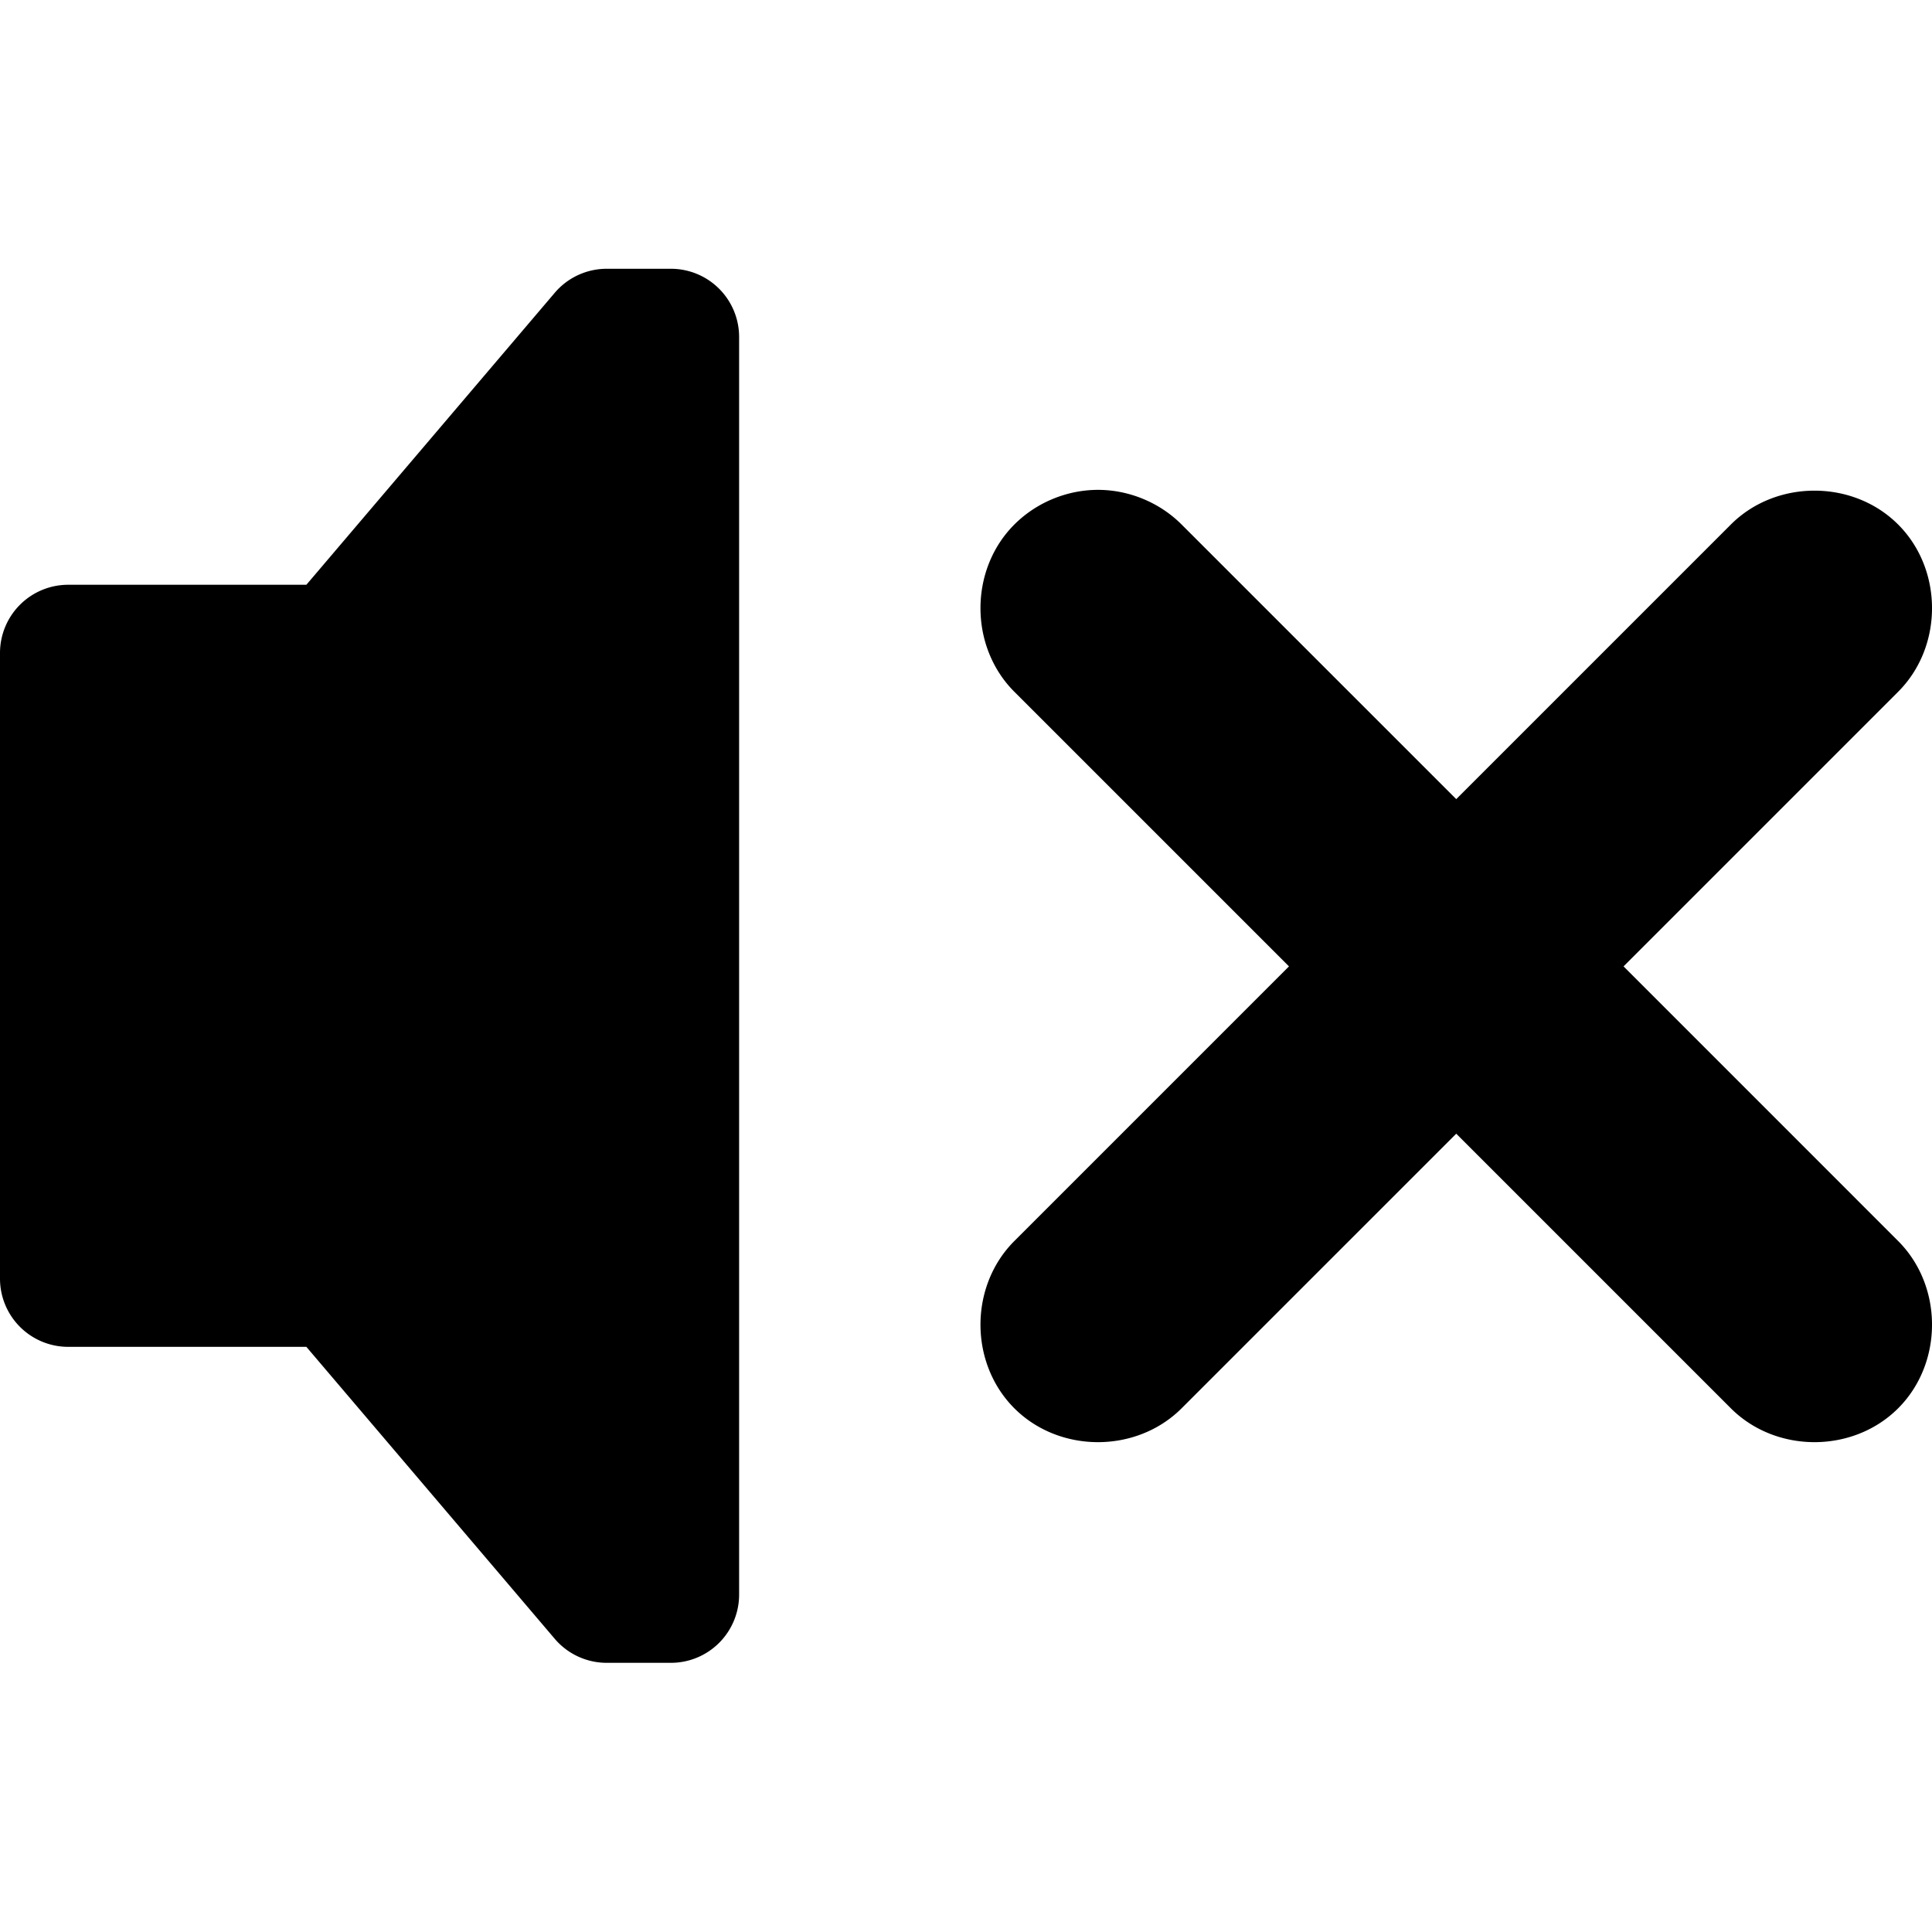<?xml version="1.0" encoding="UTF-8" standalone="no"?>
<!-- Created with Inkscape (http://www.inkscape.org/) -->

<svg
   width="400"
   height="400"
   viewBox="0 0 105.833 105.833"
   version="1.1"
   id="svg236"
   inkscape:version="1.2.2 (b0a8486541, 2022-12-01)"
   sodipodi:docname="volume_mute.svg"
   xmlns:inkscape="http://www.inkscape.org/namespaces/inkscape"
   xmlns:sodipodi="http://sodipodi.sourceforge.net/DTD/sodipodi-0.dtd"
   xmlns="http://www.w3.org/2000/svg"
   xmlns:svg="http://www.w3.org/2000/svg">
  <sodipodi:namedview
     id="namedview238"
     pagecolor="#505050"
     bordercolor="#eeeeee"
     borderopacity="1"
     inkscape:showpageshadow="0"
     inkscape:pageopacity="0"
     inkscape:pagecheckerboard="0"
     inkscape:deskcolor="#505050"
     inkscape:document-units="mm"
     showgrid="false"
     inkscape:zoom="0.42548754"
     inkscape:cx="131.61372"
     inkscape:cy="272.62843"
     inkscape:window-width="822"
     inkscape:window-height="445"
     inkscape:window-x="0"
     inkscape:window-y="0"
     inkscape:window-maximized="1"
     inkscape:current-layer="layer1"
     showguides="false" />
  <defs
     id="defs233" />
  <g
     inkscape:label="Layer 1"
     inkscape:groupmode="layer"
     id="layer1">
    <path
       id="path1441"
       style="color:#000000;fill:#000000;stroke-width:7.472;stroke-linecap:round;stroke-linejoin:round;fill-opacity:1"
       d="M 33.234 14.723 A 3.737 3.737 0 0 0 30.389 16.039 L 16.783 32.033 L 3.736 32.033 A 3.737 3.737 0 0 0 0 35.769 L 0 70.043 A 3.737 3.737 0 0 0 3.736 73.779 L 16.783 73.779 L 30.389 89.773 A 3.737 3.737 0 0 0 33.234 91.088 L 36.752 91.088 A 3.737 3.737 0 0 0 40.488 87.353 L 40.488 18.459 A 3.737 3.737 0 0 0 36.752 14.723 L 33.234 14.723 z M 60.147 26.834 C 58.492 26.834 56.802 27.495 55.565 28.733 C 53.091 31.206 53.091 35.421 55.565 37.894 L 70.609 52.937 L 55.565 67.982 C 53.091 70.456 53.091 74.671 55.565 77.145 C 58.038 79.618 62.255 79.618 64.728 77.145 L 79.771 62.102 L 94.814 77.145 C 97.288 79.618 101.505 79.618 103.979 77.145 C 106.452 74.671 106.452 70.456 103.979 67.982 L 88.936 52.937 L 103.979 37.894 C 106.452 35.421 106.452 31.206 103.979 28.733 C 101.505 26.259 97.288 26.259 94.814 28.733 L 79.771 43.776 L 64.728 28.733 C 63.491 27.495 61.801 26.834 60.147 26.834 z " />
  </g>
</svg>
